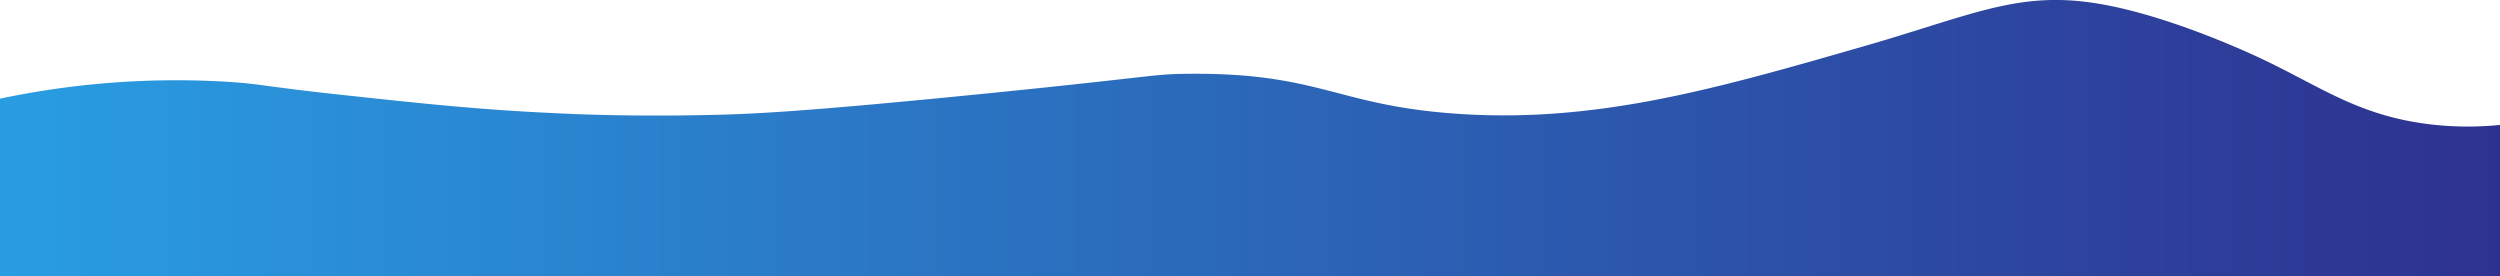 <svg id="Layer_1" data-name="Layer 1" xmlns="http://www.w3.org/2000/svg" xmlns:xlink="http://www.w3.org/1999/xlink" viewBox="0 0 453.54 50.07"><defs><style>.cls-1{fill:url(#linear-gradient);}</style><linearGradient id="linear-gradient" y1="201.74" x2="453.54" y2="201.74" gradientUnits="userSpaceOnUse"><stop offset="0" stop-color="#299de2"/><stop offset="1" stop-color="#2e3190"/></linearGradient></defs><title>BottomBanner</title><path class="cls-1" d="M453.54,199.36a57.52,57.52,0,0,1-14.16-.3c-11.69-1.72-18.31-6.5-28.27-11.31-1.53-.74-17.26-8.25-30.66-10.42-14.53-2.35-22.72,2.17-43.15,8-26.3,7.56-48.64,14-74.41,11.9-20.68-1.66-24-7.41-47.62-7.14-6.29.07-5.32.46-36.31,3.57-33,3.31-42.45,3.71-49.1,3.87-13,.32-23.49,0-29.17-.3-13-.59-23.37-1.67-35.71-3-17.38-1.83-17-2.25-23.52-2.68A154.88,154.88,0,0,0,0,194.6v32.17H453.54Z" transform="translate(0 -176.7)"/></svg>